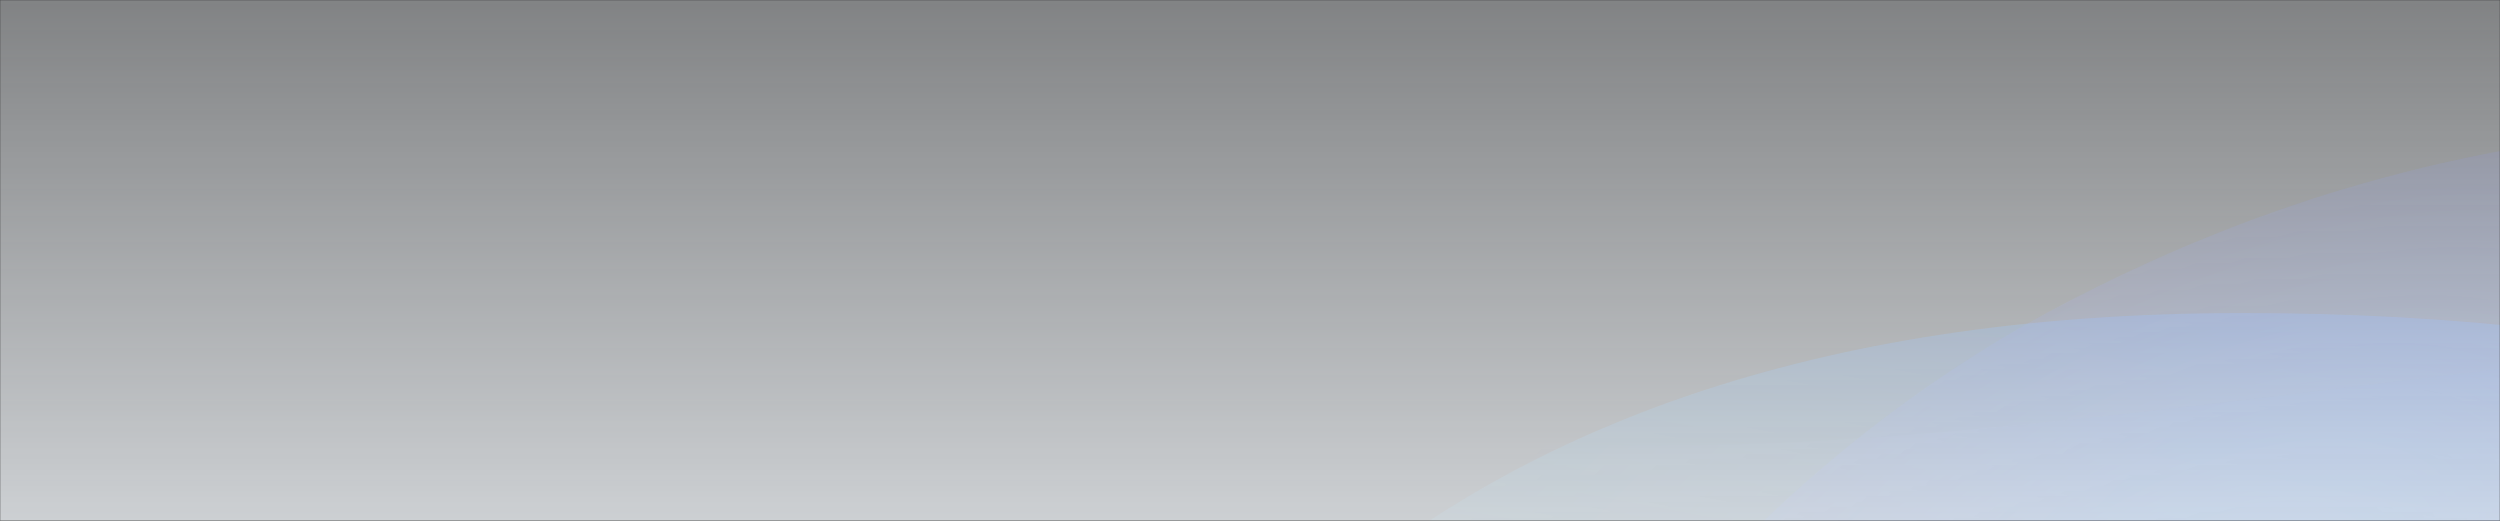 <svg xmlns="http://www.w3.org/2000/svg" width="1440" height="300" viewBox="0 0 1440 300" fill="none">
  <rect x="0" y="0" width="1440" height="300" fill="#333333" stroke="none"/>
  <mask id="mask0_1714_15562" style="mask-type:luminance" maskUnits="userSpaceOnUse" x="0" y="0" width="1440" height="300">
    <g style="mix-blend-mode:multiply">
      <rect width="1440" height="300" fill="white"></rect>
      <rect width="1440" height="300" stroke="white"></rect>
    </g>
  </mask>
  <g mask="url(#mask0_1714_15562)">
    <path fill-rule="evenodd" clip-rule="evenodd" d="M556.765 617.86C646.906 463.266 783.342 180.315 1291.54 180.315C1799.74 180.315 1994.07 398.543 2218.89 621.231C2145.29 559.153 466.624 772.454 556.765 617.86Z" fill="url(#paint0_linear_1714_15562)" fill-opacity="0.6" style="mix-blend-mode:multiply"></path>
    <path d="M321.849 411.186C362.801 331.469 403.518 229.245 493.447 229.245C583.375 229.245 657.062 256.53 965.749 256.53C1274.44 256.53 1790.23 129.434 2067.1 201.808C2067.1 201.808 2109.26 476.021 1909.21 476.021C1709.16 476.021 414.121 480.747 414.121 480.747C414.121 480.747 280.897 490.904 321.849 411.186Z" fill="url(#paint1_linear_1714_15562)" fill-opacity="0.1" style="mix-blend-mode:multiply"></path>
    <path fill-rule="evenodd" clip-rule="evenodd" d="M2053.28 127.915C1637.62 25.163 1390.44 69.873 1189.56 174.575C988.671 279.276 870.14 465.64 870.792 518.122C871.444 570.604 1670.45 459.76 1670.45 459.76C1670.45 459.76 2279.26 469.672 2403.23 469.672C2527.2 469.672 2468.93 230.668 2053.28 127.915Z" fill="url(#paint2_radial_1714_15562)" fill-opacity="0.4" style="mix-blend-mode:multiply"></path>
    <rect width="1440" height="412" fill="url(#paint3_linear_1714_15562)"></rect>
  </g>
  <defs>
    <linearGradient id="paint0_linear_1714_15562" x1="440.248" y1="364.5" x2="500.887" y2="39.82" gradientUnits="userSpaceOnUse">
      <stop stop-color="#26FBFF" stop-opacity="0.01"></stop>
      <stop offset="1" stop-color="#025FFF" stop-opacity="0.5"></stop>
    </linearGradient>
    <linearGradient id="paint1_linear_1714_15562" x1="871.249" y1="256.365" x2="1062.67" y2="447.531" gradientUnits="userSpaceOnUse">
      <stop stop-color="#BD83FF" stop-opacity="0.01"></stop>
      <stop offset="1" stop-color="#003EAC"></stop>
    </linearGradient>
    <radialGradient id="paint2_radial_1714_15562" cx="0" cy="0" r="1" gradientUnits="userSpaceOnUse" gradientTransform="translate(1266.92 369.525) rotate(-119.697) scale(316.325 584.5)">
      <stop stop-color="#1D86FF"></stop>
      <stop offset="1" stop-color="#201DFF" stop-opacity="0.01"></stop>
    </radialGradient>
    <linearGradient id="paint3_linear_1714_15562" x1="240.303" y1="-303" x2="240.303" y2="467.5" gradientUnits="userSpaceOnUse">
      <stop stop-color="#F7FBFF" stop-opacity="0.01"></stop>
      <stop offset="1" stop-color="#F7FBFF"></stop>
    </linearGradient>
  </defs>
</svg>
